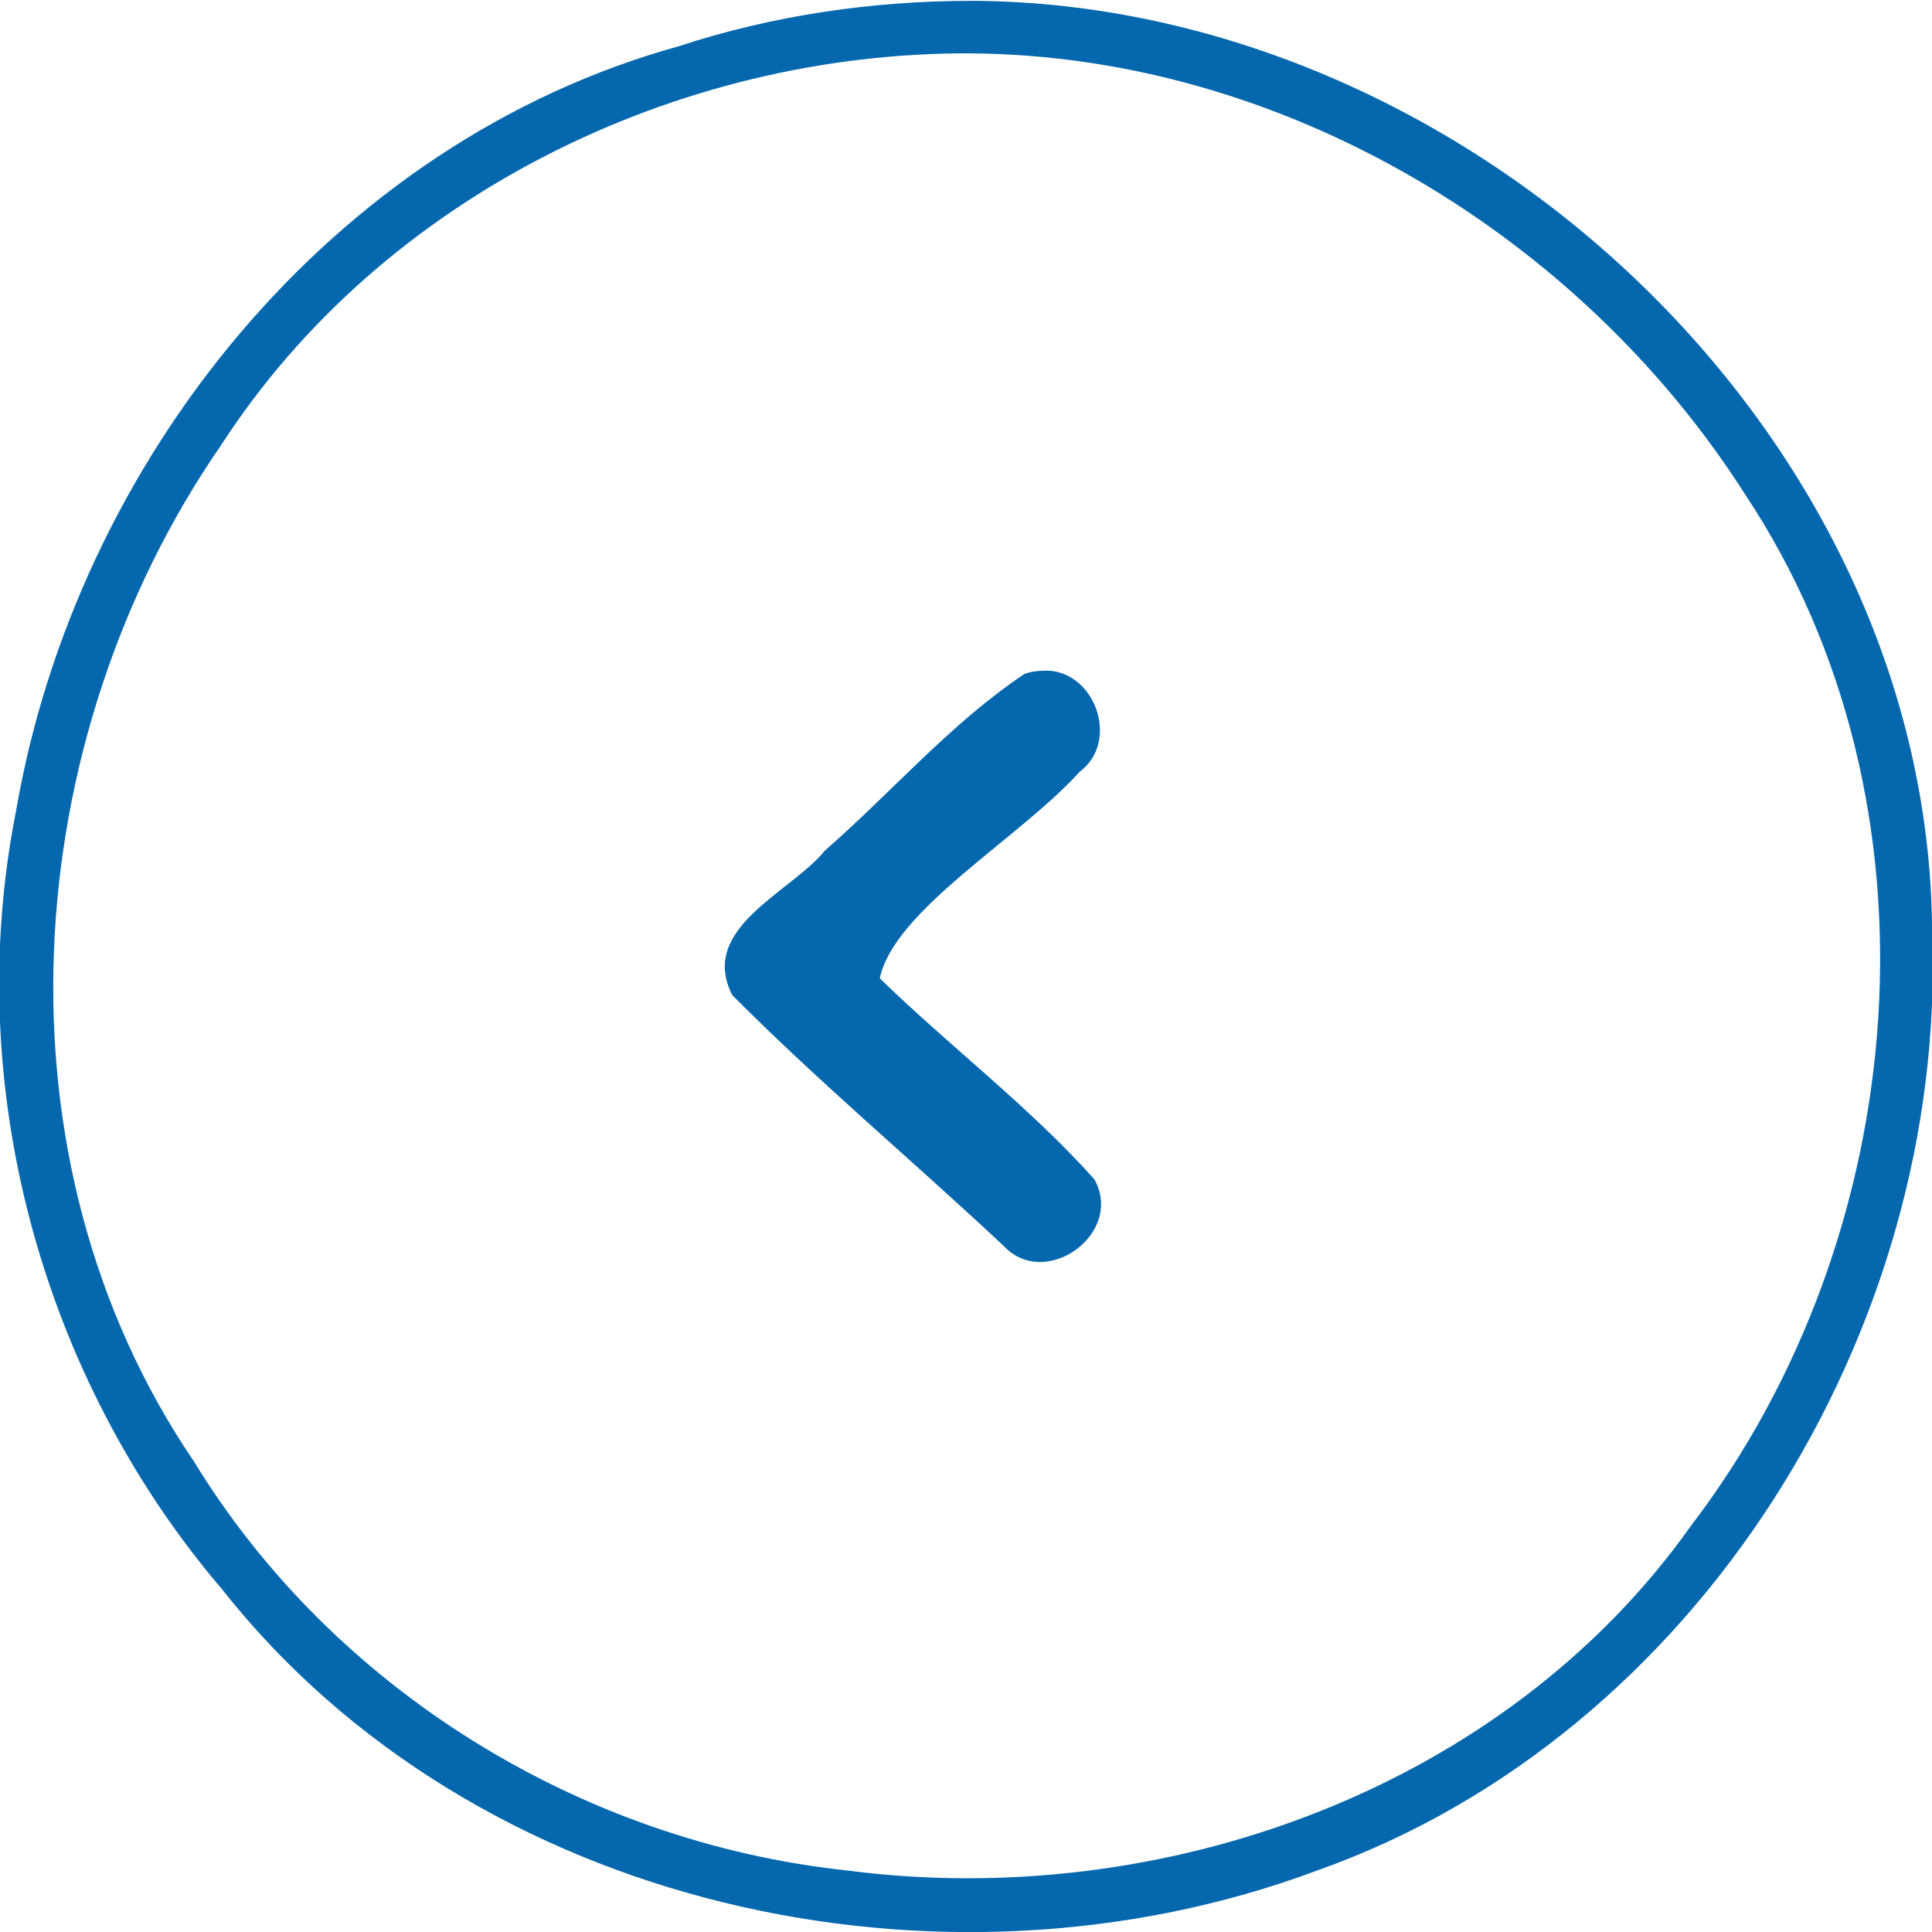 <?xml version="1.0" encoding="UTF-8" standalone="no"?>
<!-- Created with Inkscape (http://www.inkscape.org/) -->

<svg
   xmlns:dc="http://purl.org/dc/elements/1.1/"
   xmlns:cc="http://creativecommons.org/ns#"
   xmlns:rdf="http://www.w3.org/1999/02/22-rdf-syntax-ns#"
   xmlns:svg="http://www.w3.org/2000/svg"
   xmlns="http://www.w3.org/2000/svg"
   xmlns:sodipodi="http://sodipodi.sourceforge.net/DTD/sodipodi-0.dtd"
   xmlns:inkscape="http://www.inkscape.org/namespaces/inkscape"
   width="10.16mm"
   height="10.16mm"
   viewBox="0 0 36 36"
   id="svg2"
   version="1.1"
   inkscape:version="0.91 r13725"
   sodipodi:docname="circle-arrow-left-hover.svg">
  <defs
     id="defs4" />
  <sodipodi:namedview
     id="base"
     pagecolor="#ffffff"
     bordercolor="#666666"
     borderopacity="1.0"
     inkscape:pageopacity="0.0"
     inkscape:pageshadow="2"
     inkscape:zoom="2"
     inkscape:cx="-165.72097"
     inkscape:cy="-26.953786"
     inkscape:document-units="px"
     inkscape:current-layer="layer1"
     showgrid="false"
     inkscape:snap-midpoints="true"
     inkscape:snap-smooth-nodes="true"
     inkscape:object-nodes="true"
     fit-margin-top="0"
     fit-margin-left="0"
     fit-margin-right="0"
     fit-margin-bottom="0"
     inkscape:window-width="1920"
     inkscape:window-height="1018"
     inkscape:window-x="-8"
     inkscape:window-y="-8"
     inkscape:window-maximized="1" />
  <g
     inkscape:label="Layer 1"
     inkscape:groupmode="layer"
     id="layer1"
     transform="translate(-35.599,-980.69)">
    <path
       style="color:#000000;font-style:normal;font-variant:normal;font-weight:normal;font-stretch:normal;font-size:medium;line-height:normal;font-family:sans-serif;text-indent:0;text-align:start;text-decoration:none;text-decoration-line:none;text-decoration-style:solid;text-decoration-color:#000000;letter-spacing:normal;word-spacing:normal;text-transform:none;direction:ltr;block-progression:tb;writing-mode:lr-tb;baseline-shift:baseline;text-anchor:start;white-space:normal;clip-rule:nonzero;display:inline;overflow:visible;visibility:visible;opacity:1;isolation:auto;mix-blend-mode:normal;color-interpolation:sRGB;color-interpolation-filters:linearRGB;solid-color:#000000;solid-opacity:1;fill:#0568ae;fill-opacity:1;fill-rule:evenodd;stroke:none;stroke-width:0.978;stroke-linecap:butt;stroke-linejoin:miter;stroke-miterlimit:4;stroke-dasharray:none;stroke-dashoffset:0;stroke-opacity:1;color-rendering:auto;image-rendering:auto;shape-rendering:auto;text-rendering:auto;enable-background:accumulate"
       d="m 53.704,980.705 c 9.194,0.038 17.857,8.029 17.897,17.364 0.28,7.421 -4.367,14.962 -11.458,17.475 -6.995,2.613 -15.702,0.722 -20.407,-5.241 -3.367,-3.945 -4.851,-9.395 -3.839,-14.497 1.12,-6.514 5.879,-12.466 12.355,-14.256 1.754,-0.577 3.621,-0.845 5.452,-0.844 z m -0.01,0.979 c -5.472,-0.027 -10.979,2.664 -13.98,7.308 -3.793,5.494 -4.33,13.297 -0.506,18.922 2.601,4.259 7.218,7.097 12.163,7.628 5.883,0.771 12.264,-1.512 15.747,-6.435 4.125,-5.407 4.822,-13.442 1.003,-19.198 -3.089,-4.851 -8.634,-8.182 -14.428,-8.224 z"
       id="path8070"
       inkscape:connector-curvature="0" />
    <path
       style="color:#000000;font-style:normal;font-variant:normal;font-weight:normal;font-stretch:normal;font-size:medium;line-height:normal;font-family:sans-serif;text-indent:0;text-align:start;text-decoration:none;text-decoration-line:none;text-decoration-style:solid;text-decoration-color:#000000;letter-spacing:normal;word-spacing:normal;text-transform:none;direction:ltr;block-progression:tb;writing-mode:lr-tb;baseline-shift:baseline;text-anchor:start;white-space:normal;clip-rule:nonzero;display:inline;overflow:visible;visibility:visible;opacity:1;isolation:auto;mix-blend-mode:normal;color-interpolation:sRGB;color-interpolation-filters:linearRGB;solid-color:#000000;solid-opacity:1;fill:#0568ae;fill-opacity:1;fill-rule:evenodd;stroke:none;stroke-width:2.13;stroke-linecap:round;stroke-linejoin:round;stroke-miterlimit:4;stroke-dasharray:none;stroke-dashoffset:0;stroke-opacity:1;color-rendering:auto;image-rendering:auto;shape-rendering:auto;text-rendering:auto;enable-background:accumulate"
       d="m 55.007,993.189 c 0.97,-0.08 1.49,1.303 0.709,1.883 -1.123,1.243 -3.457,2.574 -3.723,3.848 1.305,1.27 2.786,2.39 3.996,3.742 0.569,1.003 -0.908,2.084 -1.693,1.24 -1.671,-1.568 -3.441,-3.047 -5.052,-4.669 -0.64,-1.254 1.1,-1.916 1.723,-2.692 1.247,-1.086 2.352,-2.381 3.726,-3.296 0.101,-0.034 0.207,-0.053 0.314,-0.056 z"
       id="path9546"
       inkscape:connector-curvature="0" />
  </g>
</svg>
